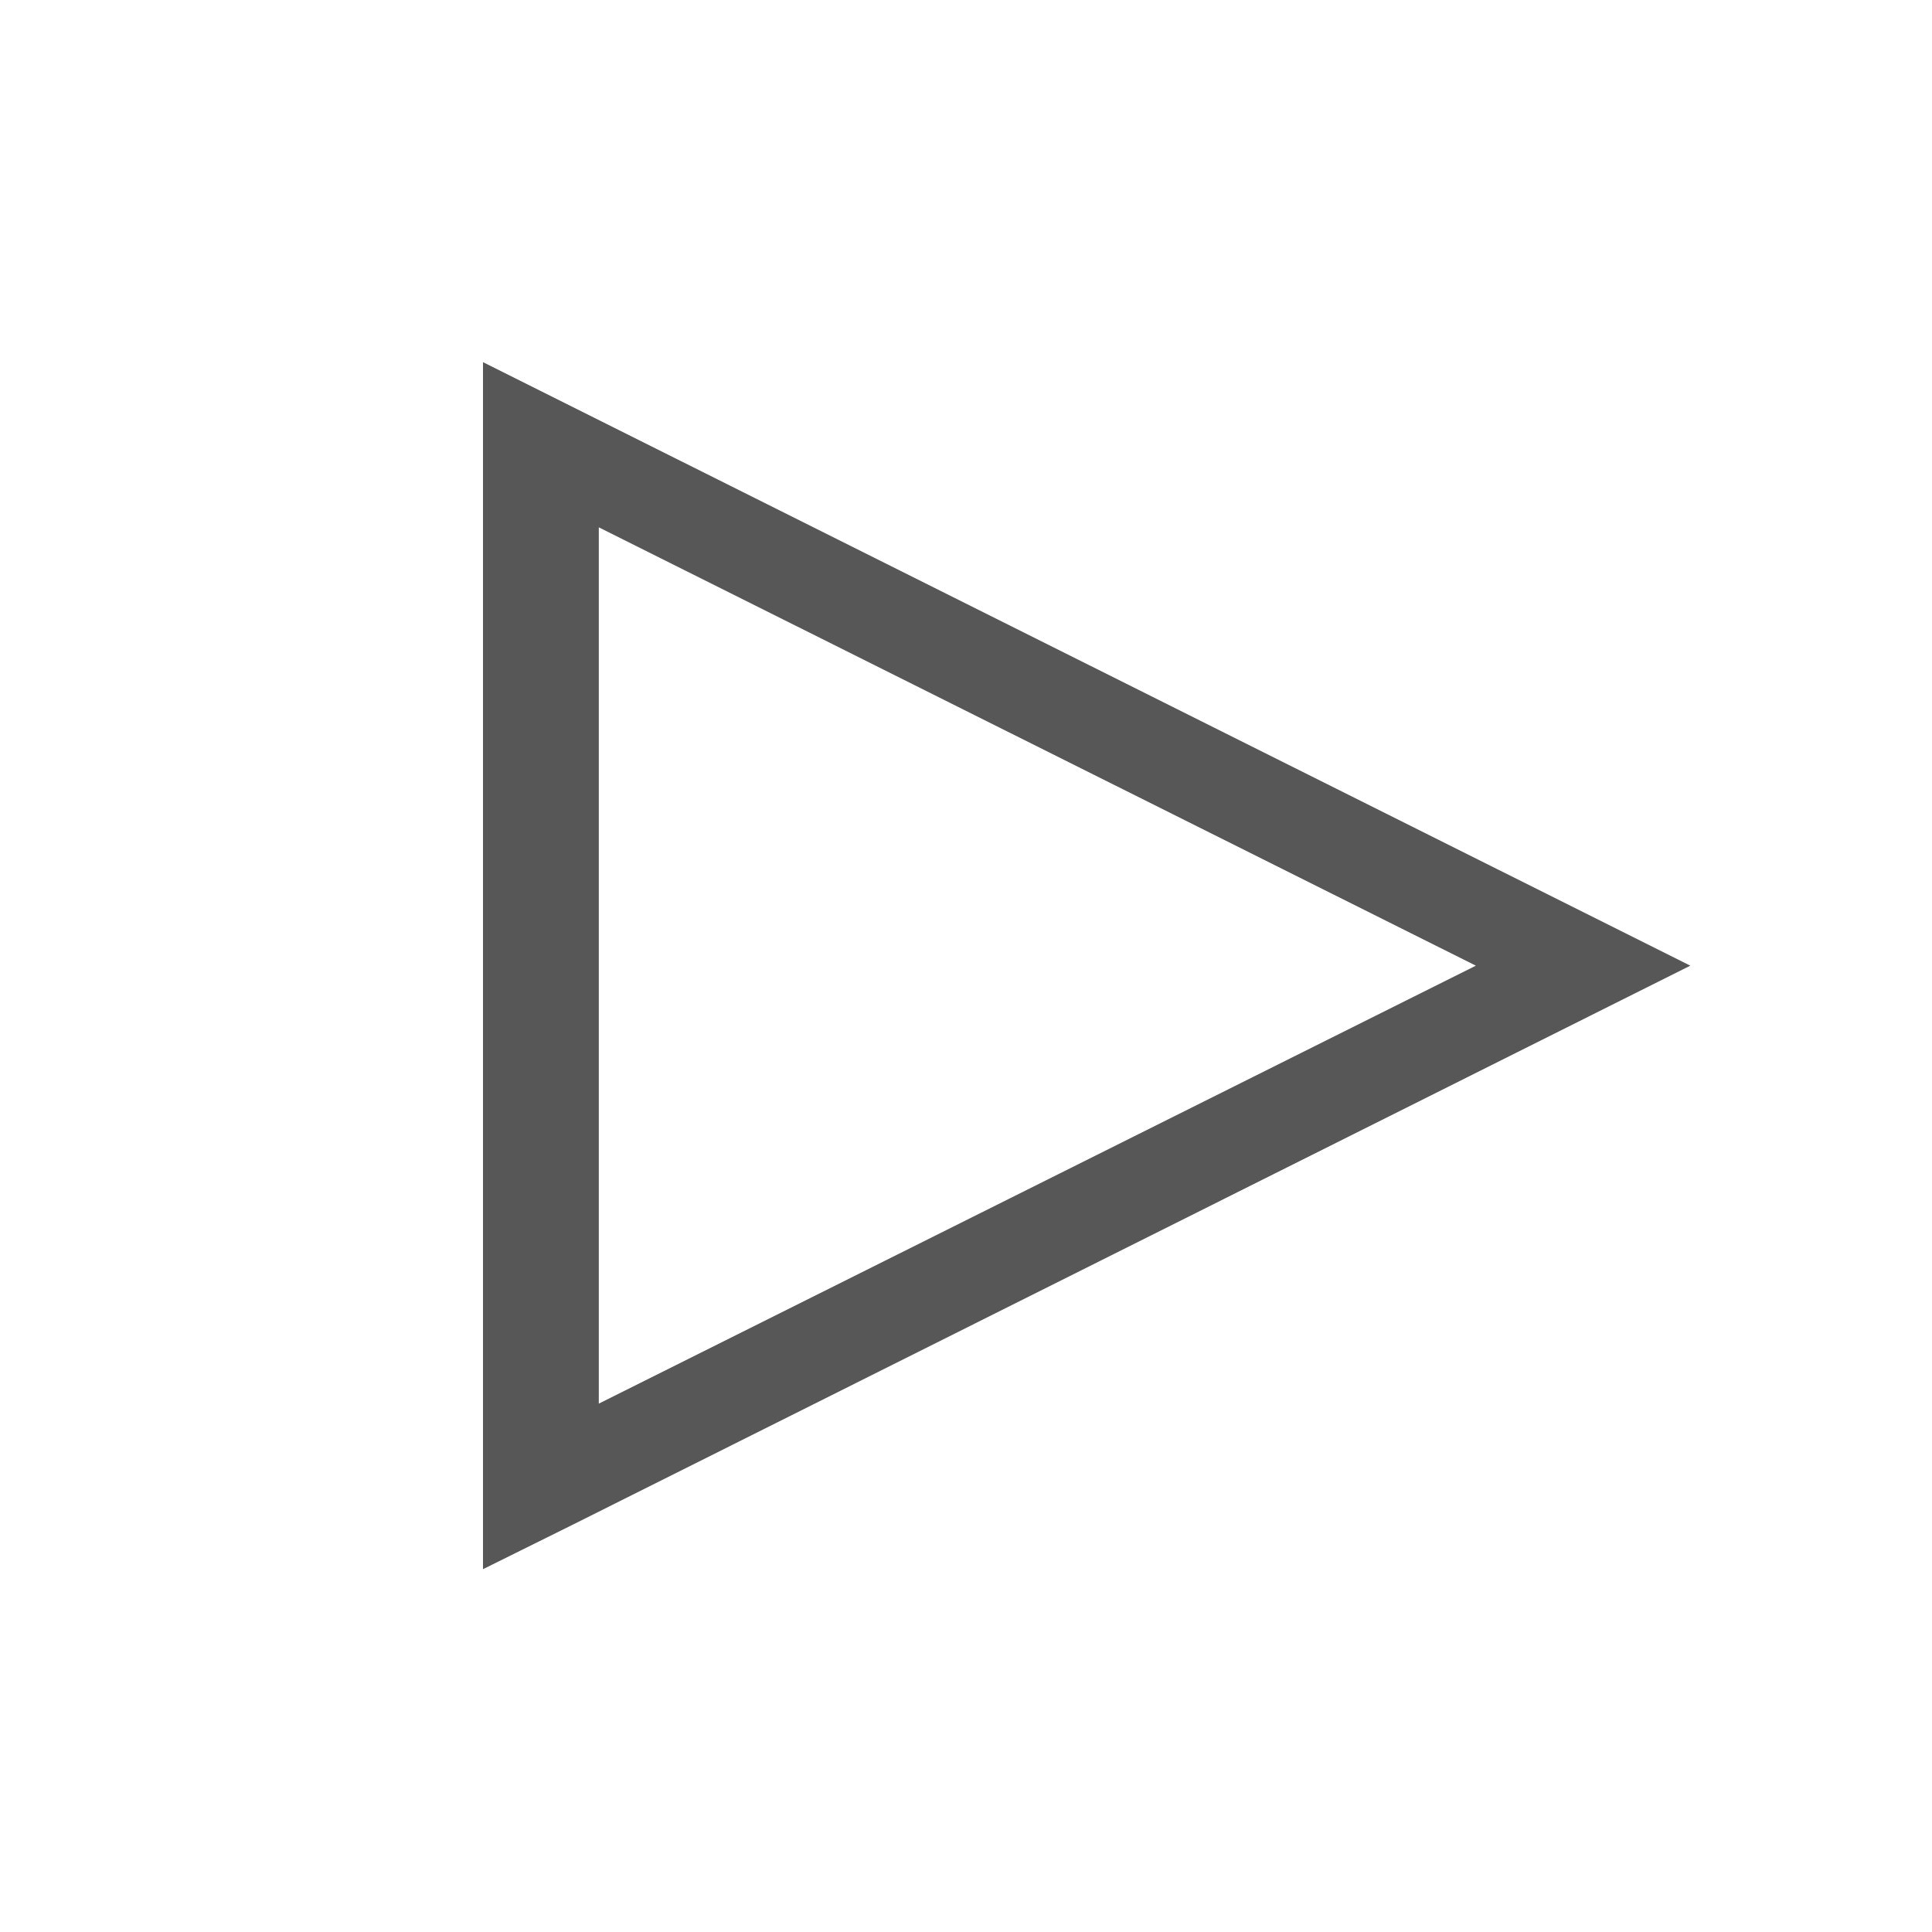 <?xml version="1.0" encoding="UTF-8" standalone="no"?>
<!DOCTYPE svg PUBLIC "-//W3C//DTD SVG 1.1//EN" "http://www.w3.org/Graphics/SVG/1.1/DTD/svg11.dtd">
<svg width="100%" height="100%" viewBox="0 0 16 16" version="1.1" xmlns="http://www.w3.org/2000/svg" xmlns:xlink="http://www.w3.org/1999/xlink" xml:space="preserve" xmlns:serif="http://www.serif.com/" style="fill-rule:evenodd;clip-rule:evenodd;stroke-linejoin:round;stroke-miterlimit:1.414;">
    <g id="surface1" transform="matrix(0.959,0,0,0.75,1.123,2.343)">
        <path d="M3,0.875L3,14.203L3.77,13.715L13.426,7.539L3,0.875ZM4,2.699L11.574,7.539L4,12.375L4,2.699Z" style="fill:rgb(87,87,87);fill-rule:nonzero;"/>
    </g>
</svg>
